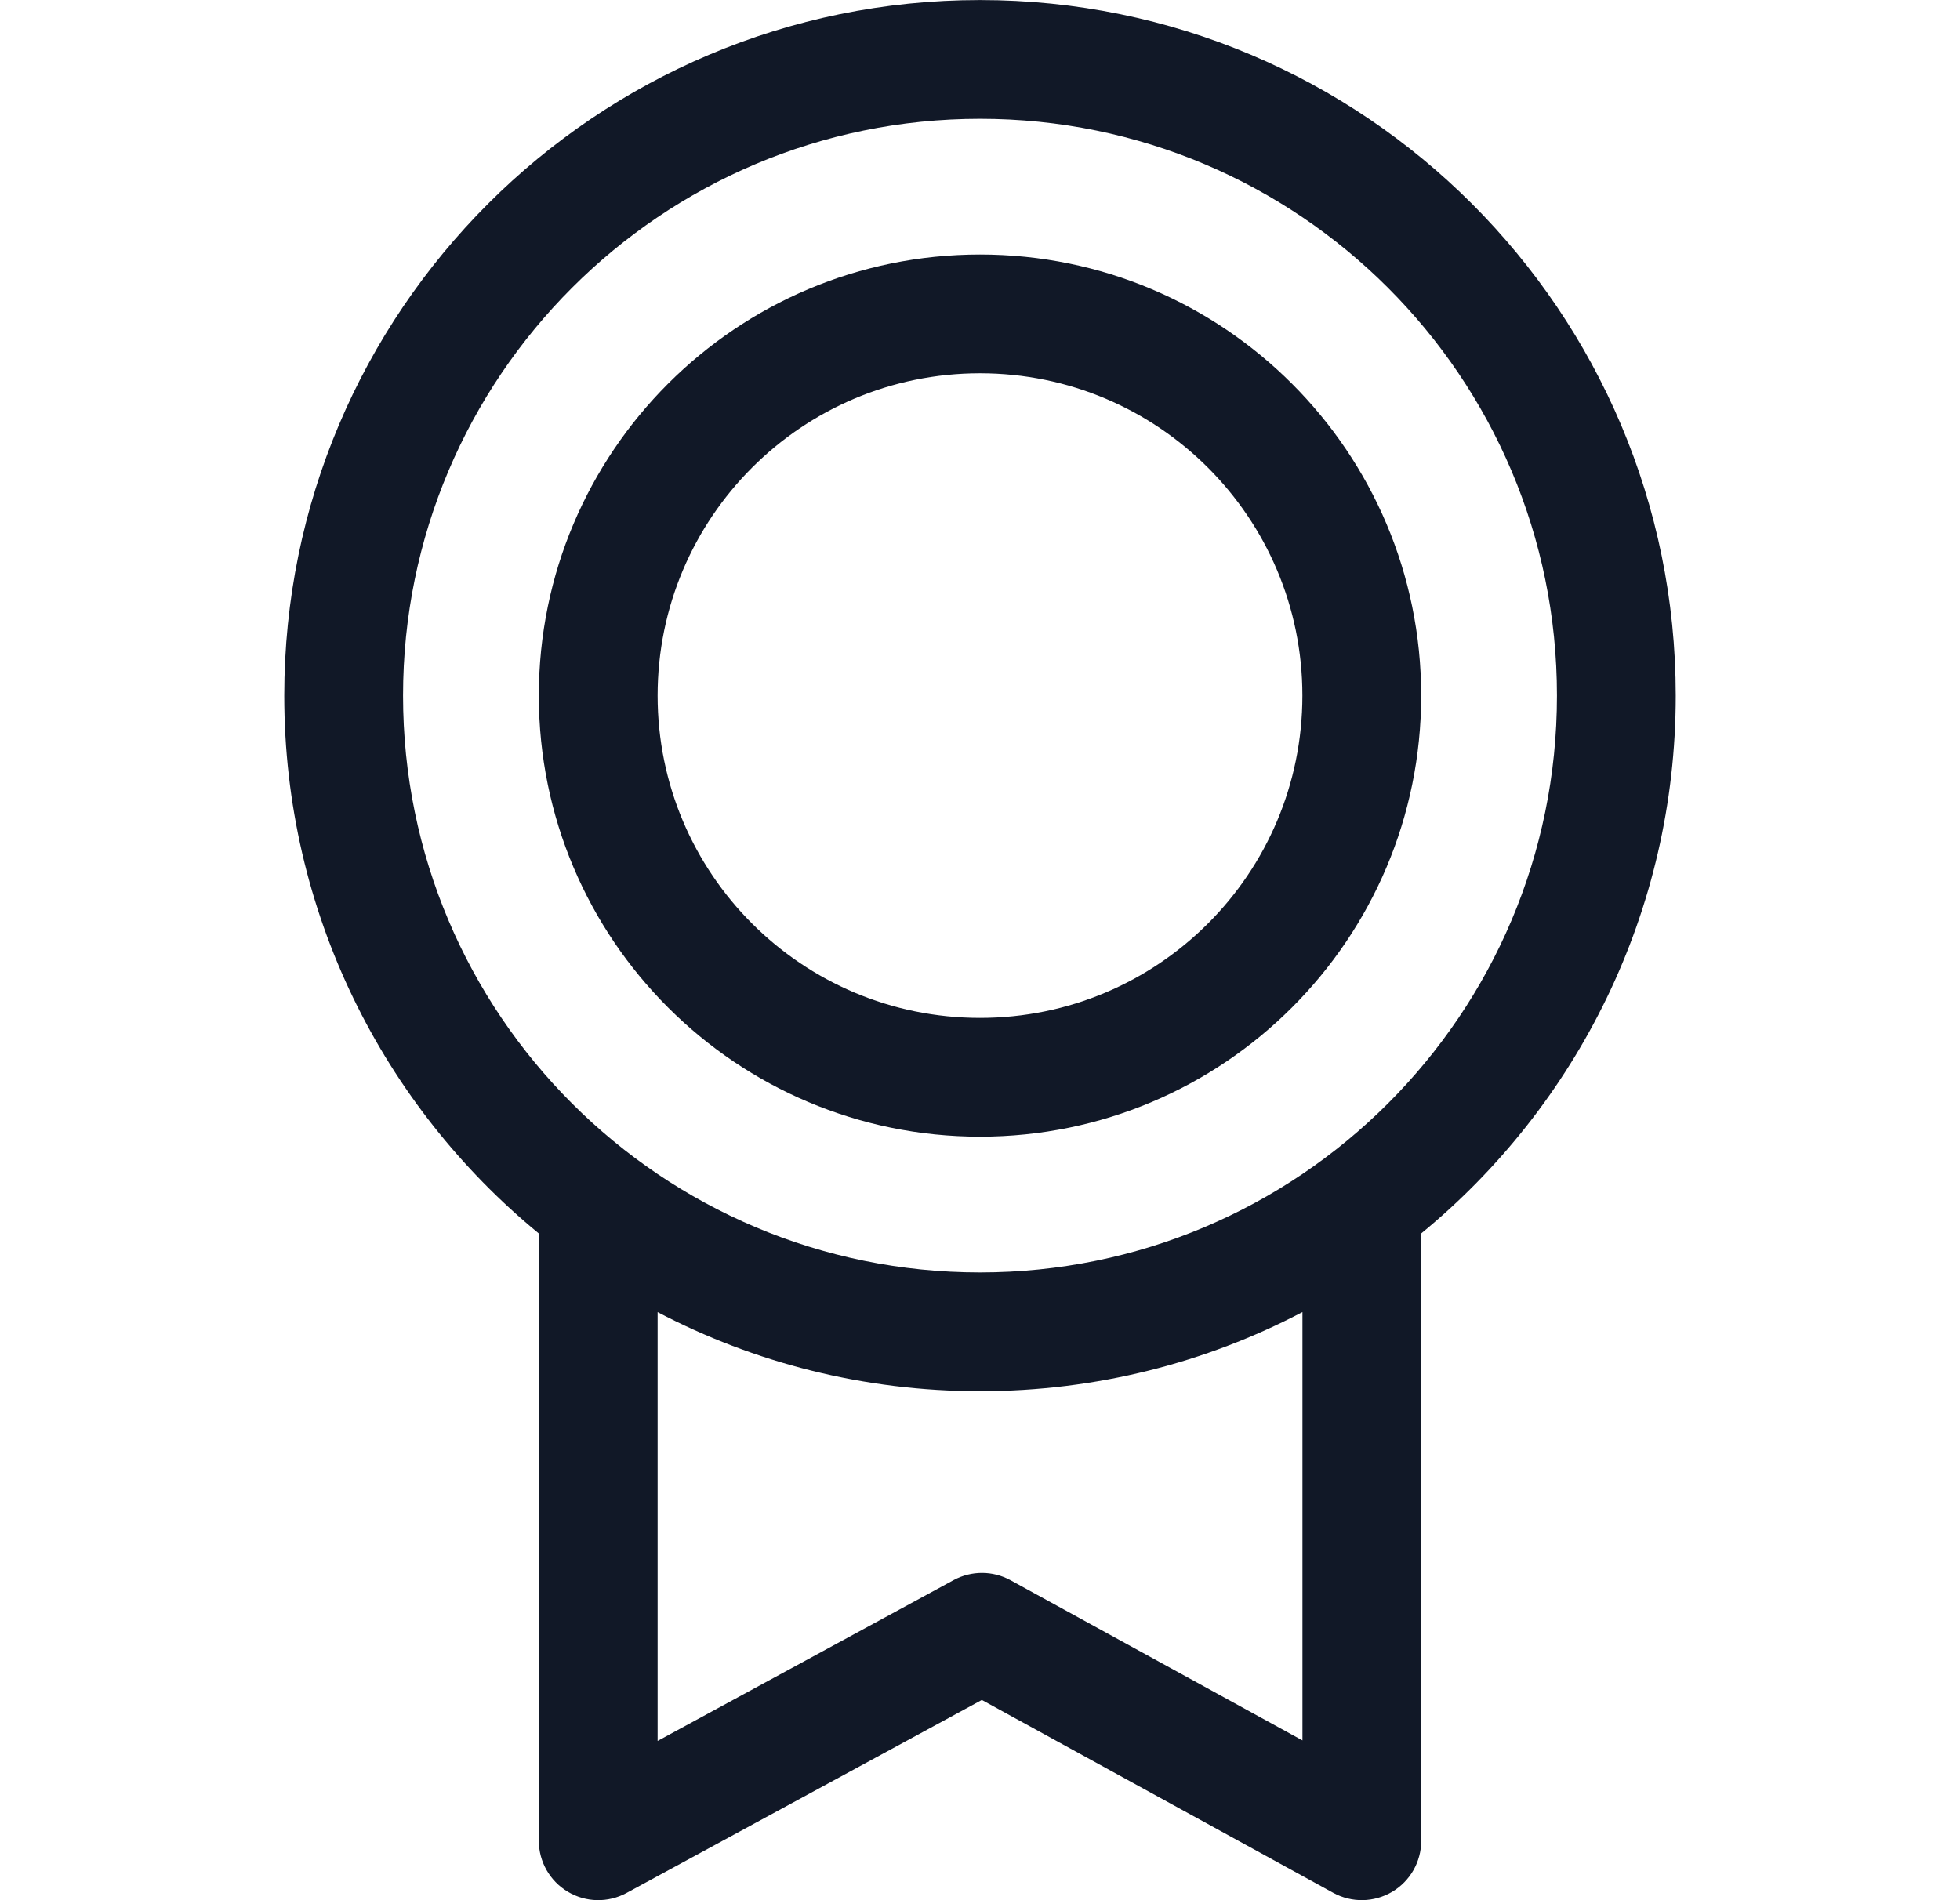 <svg width="33" height="32" viewBox="0 0 33 32" fill="none" xmlns="http://www.w3.org/2000/svg">
<path fill-rule="evenodd" clip-rule="evenodd" d="M16.5 2.001C11.135 2.001 6.786 6.35 6.786 11.714C6.786 17.079 11.135 21.428 16.5 21.428C21.865 21.428 26.214 17.079 26.214 11.714C26.214 6.35 21.865 2.001 16.5 2.001ZM4.786 11.714C4.786 5.245 10.031 0.001 16.5 0.001C22.969 0.001 28.214 5.245 28.214 11.714C28.214 15.363 26.545 18.623 23.929 20.771V30.999C23.929 31.352 23.743 31.679 23.439 31.859C23.134 32.039 22.758 32.046 22.448 31.876L16.531 28.628L10.549 31.878C10.239 32.046 9.864 32.039 9.561 31.858C9.258 31.678 9.072 31.352 9.072 30.999V20.772C6.455 18.624 4.786 15.364 4.786 11.714ZM11.072 22.097V29.318L16.056 26.61C16.355 26.448 16.716 26.449 17.014 26.612L21.929 29.309V22.096C20.306 22.947 18.459 23.428 16.5 23.428C14.541 23.428 12.695 22.947 11.072 22.097ZM16.5 6.286C13.502 6.286 11.072 8.716 11.072 11.714C11.072 14.712 13.502 17.142 16.5 17.142C19.498 17.142 21.928 14.712 21.928 11.714C21.928 8.716 19.498 6.286 16.5 6.286ZM9.072 11.714C9.072 7.612 12.398 4.286 16.5 4.286C20.603 4.286 23.928 7.612 23.928 11.714C23.928 15.817 20.603 19.142 16.5 19.142C12.398 19.142 9.072 15.817 9.072 11.714Z" fill="#111827"/>
</svg>
